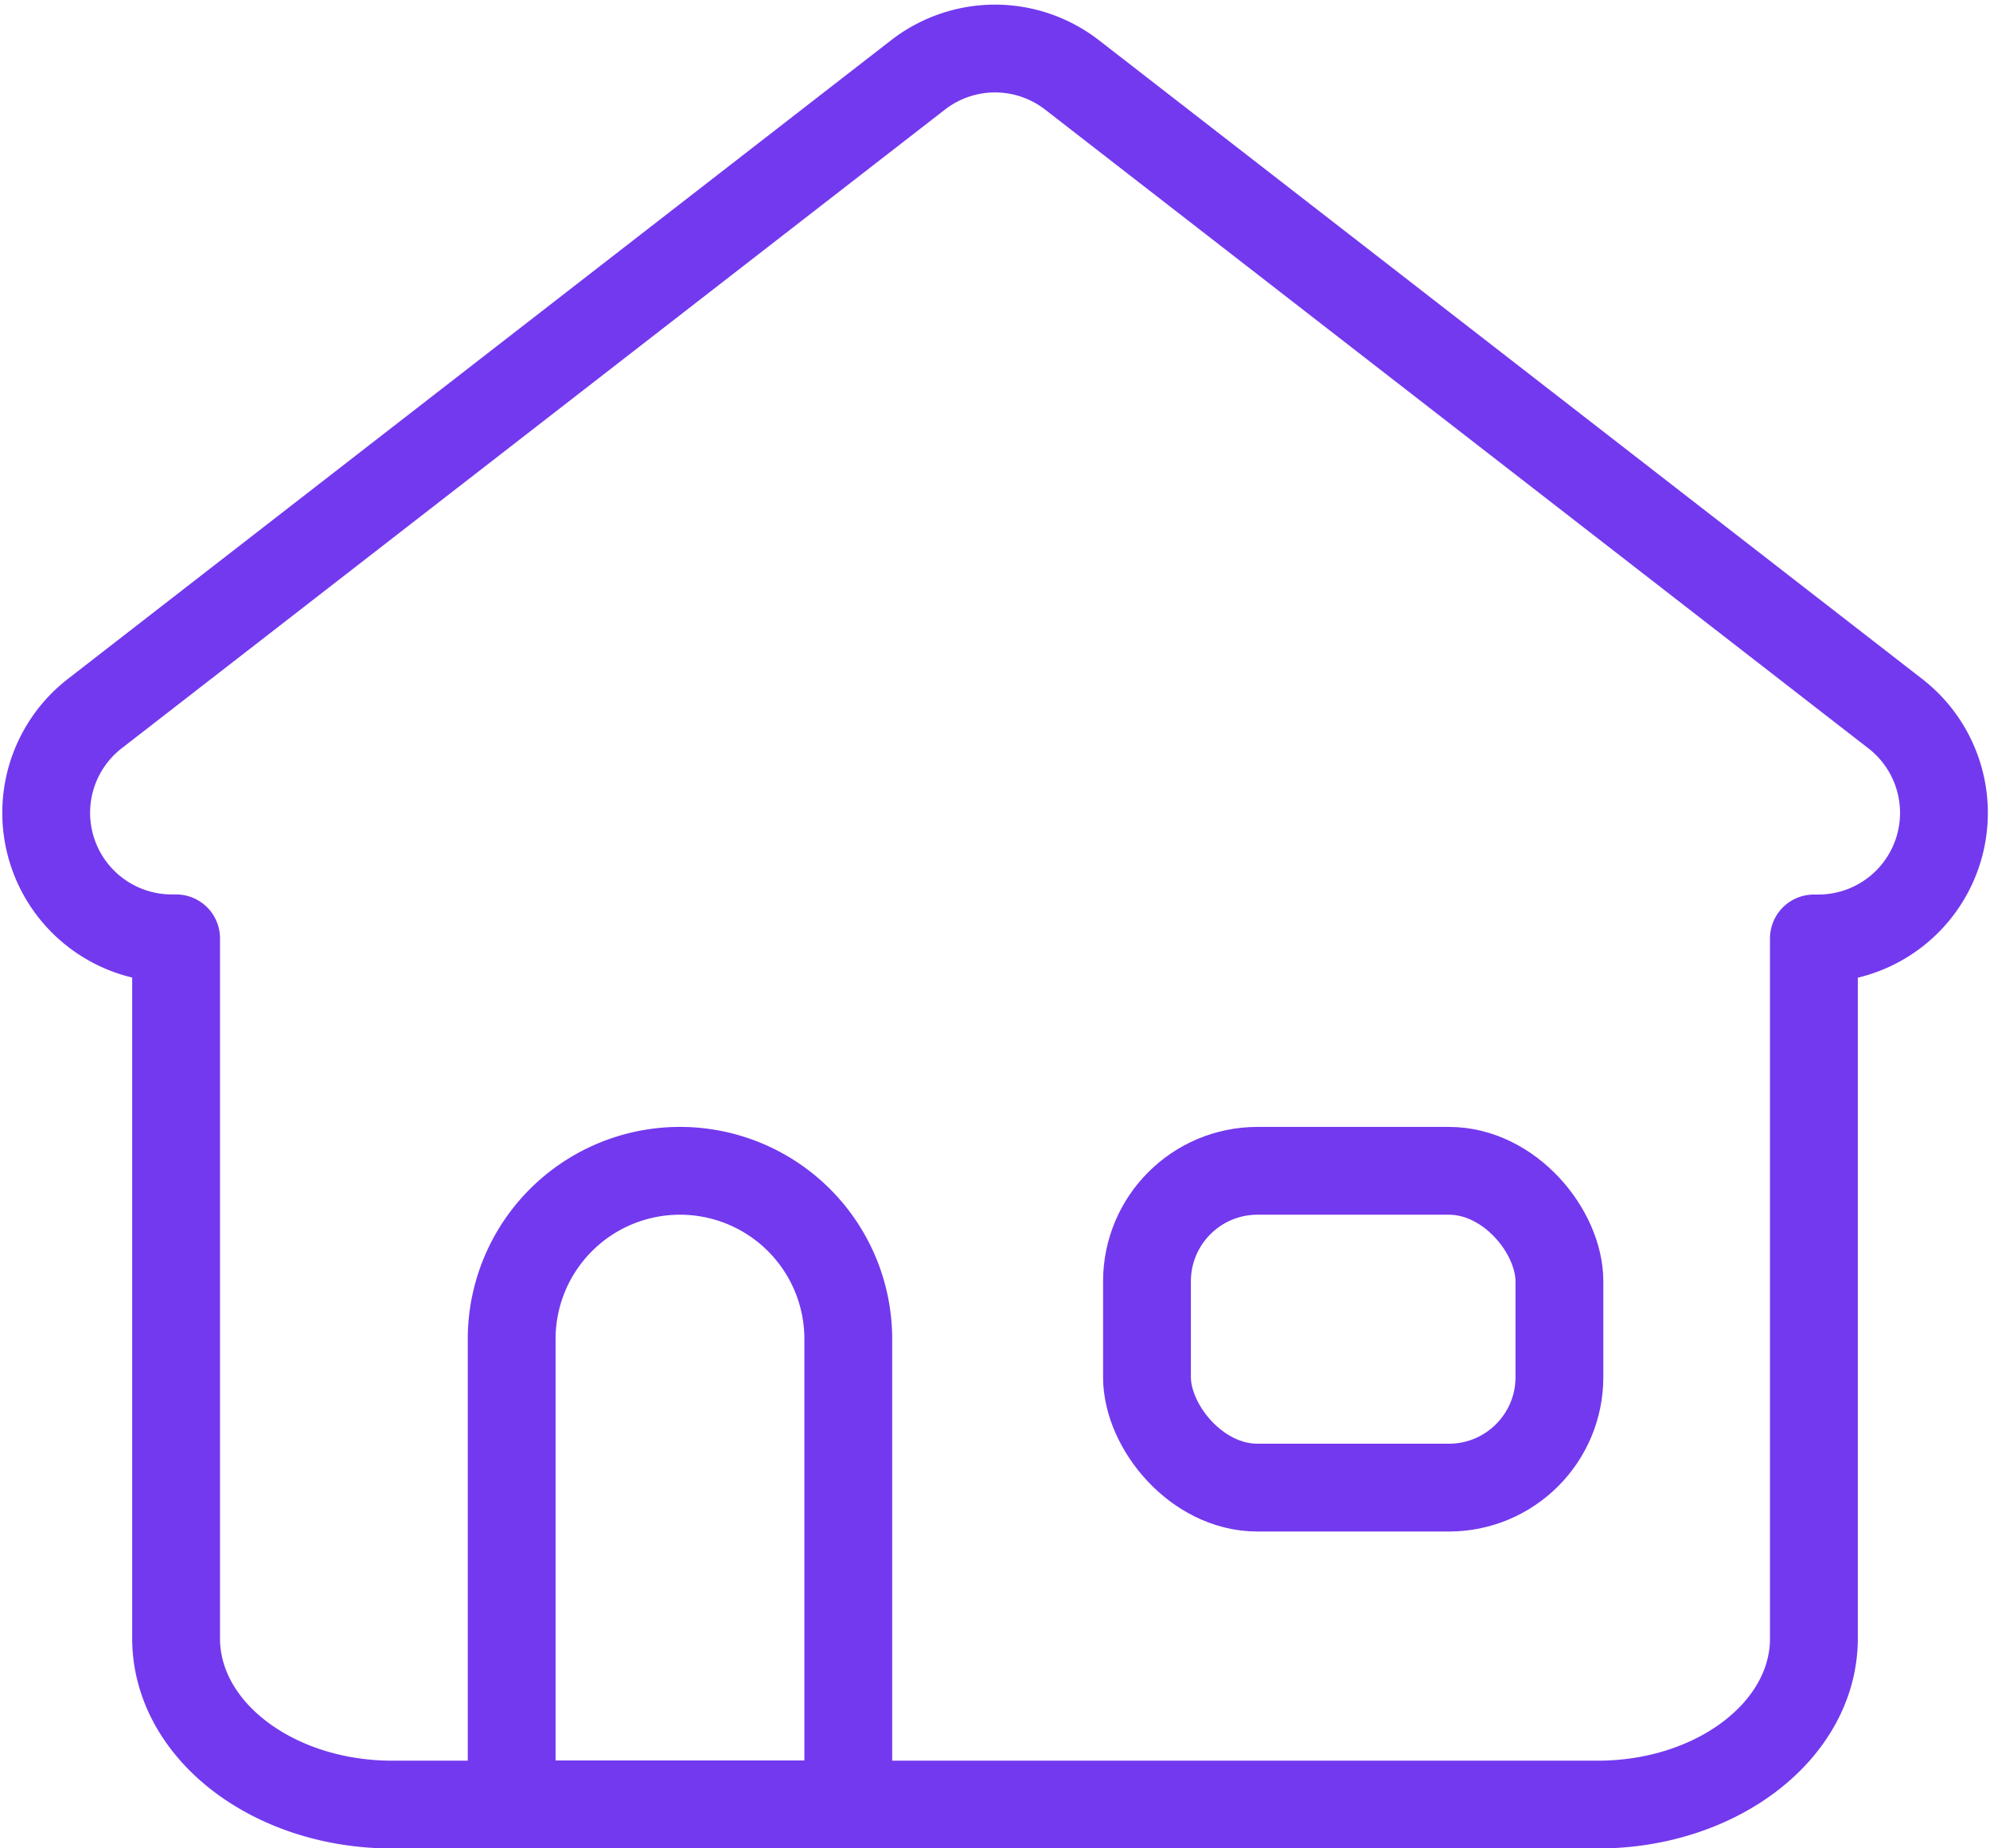<svg xmlns="http://www.w3.org/2000/svg" width="67.984" height="63.156" viewBox="0 0 67.984 63.156">
  <g id="INMO_ICON" transform="translate(-2909.245 -786.617)">
    <path id="Trazado_3162" data-name="Trazado 3162" d="M2973.992,811l-28.124-21.824a4.291,4.291,0,0,0-5.26,0L2912.483,811a4.29,4.29,0,0,0,2.63,7.679h.148V842.6c0,3.135,3.308,5.677,7.389,5.677h41.173c4.081,0,7.39-2.542,7.39-5.677V818.682h.148A4.29,4.29,0,0,0,2973.992,811Z" transform="translate(0 0)" fill="none" stroke="#7339ee" stroke-linecap="round" stroke-linejoin="round" stroke-width="3"/>
    <path id="Rectángulo_199" data-name="Rectángulo 199" d="M5.749,0h0A5.749,5.749,0,0,1,11.5,5.749v15.9a0,0,0,0,1,0,0H0a0,0,0,0,1,0,0V5.749A5.749,5.749,0,0,1,5.749,0Z" transform="translate(2926.725 826.622)" fill="none" stroke="#7339ee" stroke-linecap="round" stroke-linejoin="round" stroke-width="3"/>
    <rect id="Rectángulo_200" data-name="Rectángulo 200" width="14.09" height="10.825" rx="3.776" transform="translate(2948.429 826.622)" fill="none" stroke="#7339ee" stroke-linecap="round" stroke-linejoin="round" stroke-width="3"/>
  </g>
</svg>
